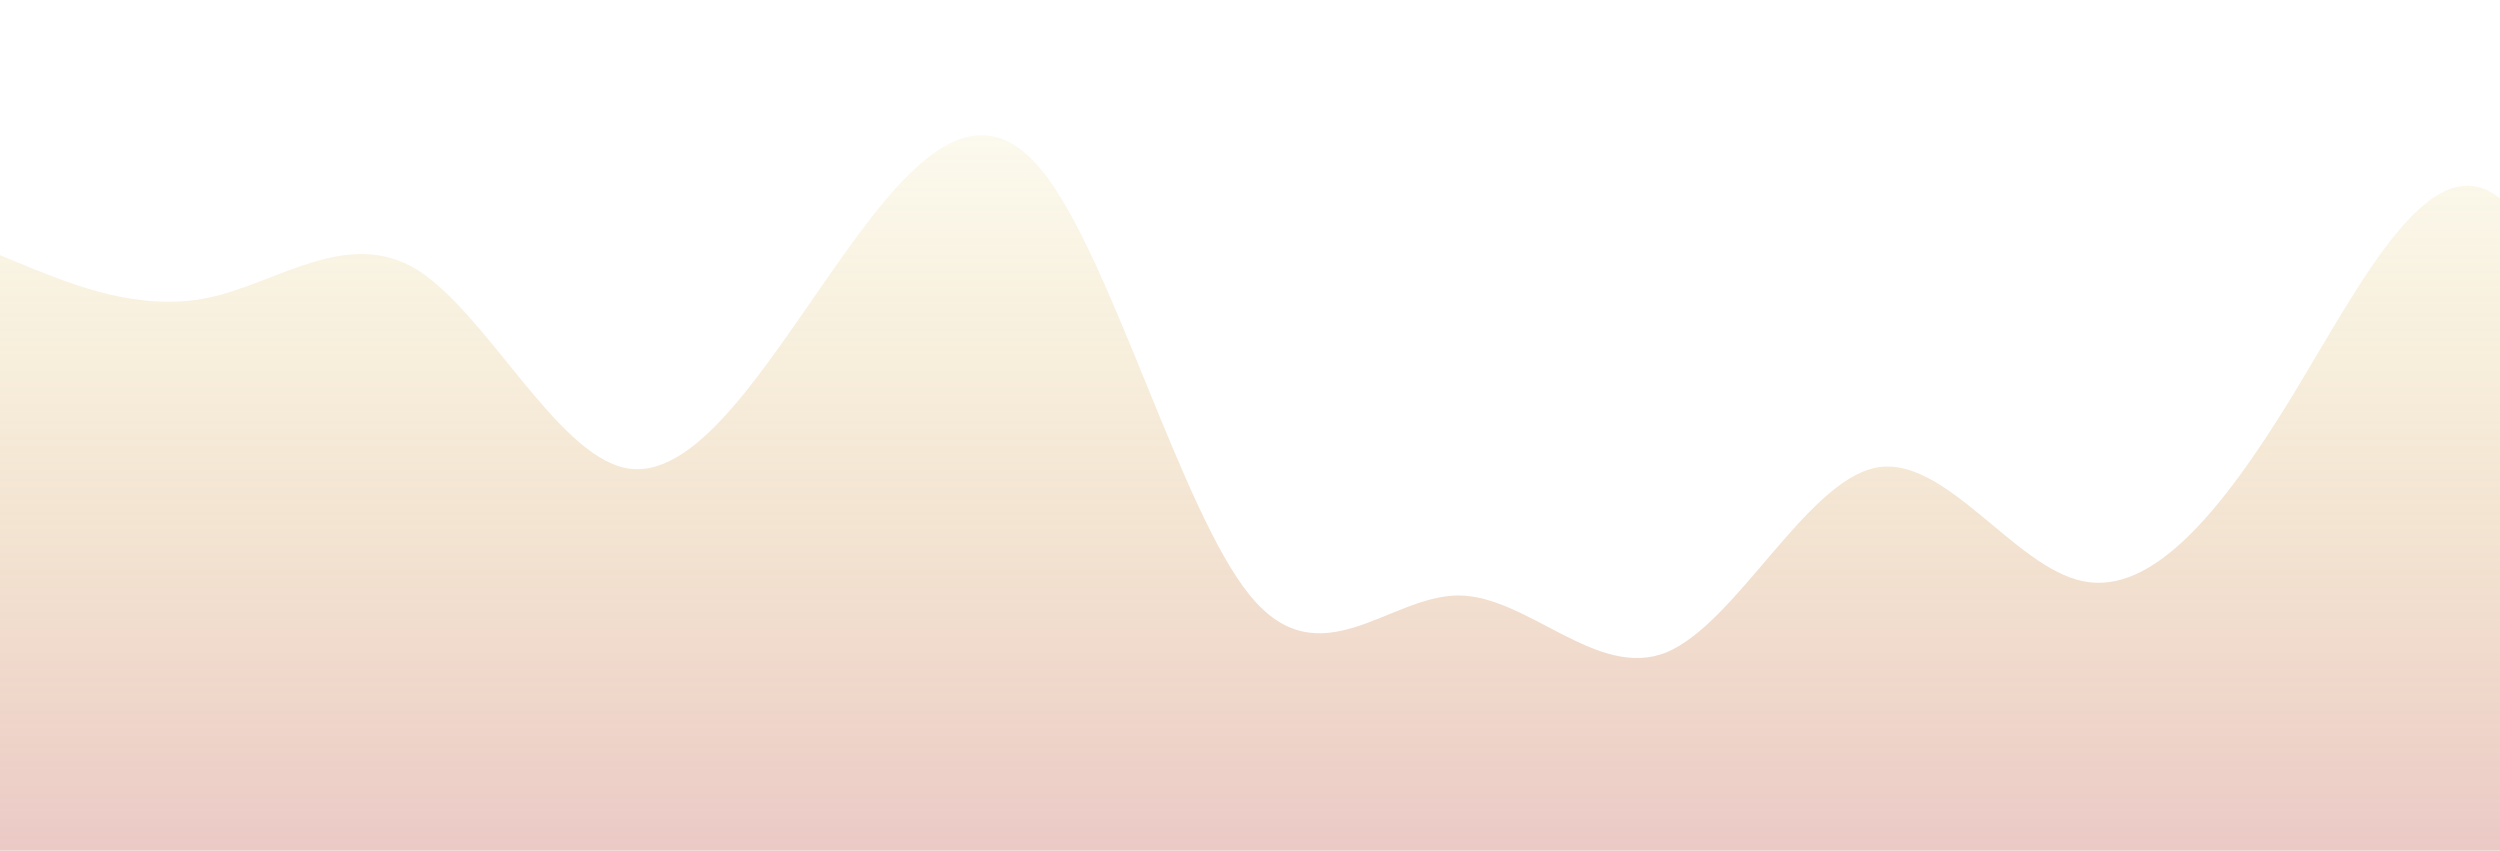 <?xml version="1.0" standalone="no"?>
<svg xmlns:xlink="http://www.w3.org/1999/xlink" id="wave" style="transform:rotate(0deg); transition: 0.3s" viewBox="0 0 1440 490" version="1.1" xmlns="http://www.w3.org/2000/svg"><defs><linearGradient id="sw-gradient-0" x1="0" x2="0" y1="1" y2="0"><stop stop-color="rgba(207.643, 127.787, 120.236, 0.42)" offset="0%"/><stop stop-color="rgba(216.75, 186.982, 39.837, 0.06)" offset="100%"/></linearGradient></defs><path style="transform:translate(0, 0px); opacity:1" fill="url(#sw-gradient-0)" d="M0,147L20,155.2C40,163,80,180,120,171.5C160,163,200,131,240,155.2C280,180,320,261,360,269.5C400,278,440,212,480,155.2C520,98,560,49,600,98C640,147,680,294,720,343C760,392,800,343,840,343C880,343,920,392,960,375.7C1000,359,1040,278,1080,269.5C1120,261,1160,327,1200,334.8C1240,343,1280,294,1320,228.7C1360,163,1400,82,1440,114.3C1480,147,1520,294,1560,302.2C1600,310,1640,180,1680,114.3C1720,49,1760,49,1800,114.3C1840,180,1880,310,1920,343C1960,376,2000,310,2040,285.8C2080,261,2120,278,2160,285.8C2200,294,2240,294,2280,302.2C2320,310,2360,327,2400,326.7C2440,327,2480,310,2520,310.3C2560,310,2600,327,2640,351.2C2680,376,2720,408,2760,416.5C2800,425,2840,408,2860,400.2L2880,392L2880,490L2860,490C2840,490,2800,490,2760,490C2720,490,2680,490,2640,490C2600,490,2560,490,2520,490C2480,490,2440,490,2400,490C2360,490,2320,490,2280,490C2240,490,2200,490,2160,490C2120,490,2080,490,2040,490C2000,490,1960,490,1920,490C1880,490,1840,490,1800,490C1760,490,1720,490,1680,490C1640,490,1600,490,1560,490C1520,490,1480,490,1440,490C1400,490,1360,490,1320,490C1280,490,1240,490,1200,490C1160,490,1120,490,1080,490C1040,490,1000,490,960,490C920,490,880,490,840,490C800,490,760,490,720,490C680,490,640,490,600,490C560,490,520,490,480,490C440,490,400,490,360,490C320,490,280,490,240,490C200,490,160,490,120,490C80,490,40,490,20,490L0,490Z"/></svg>